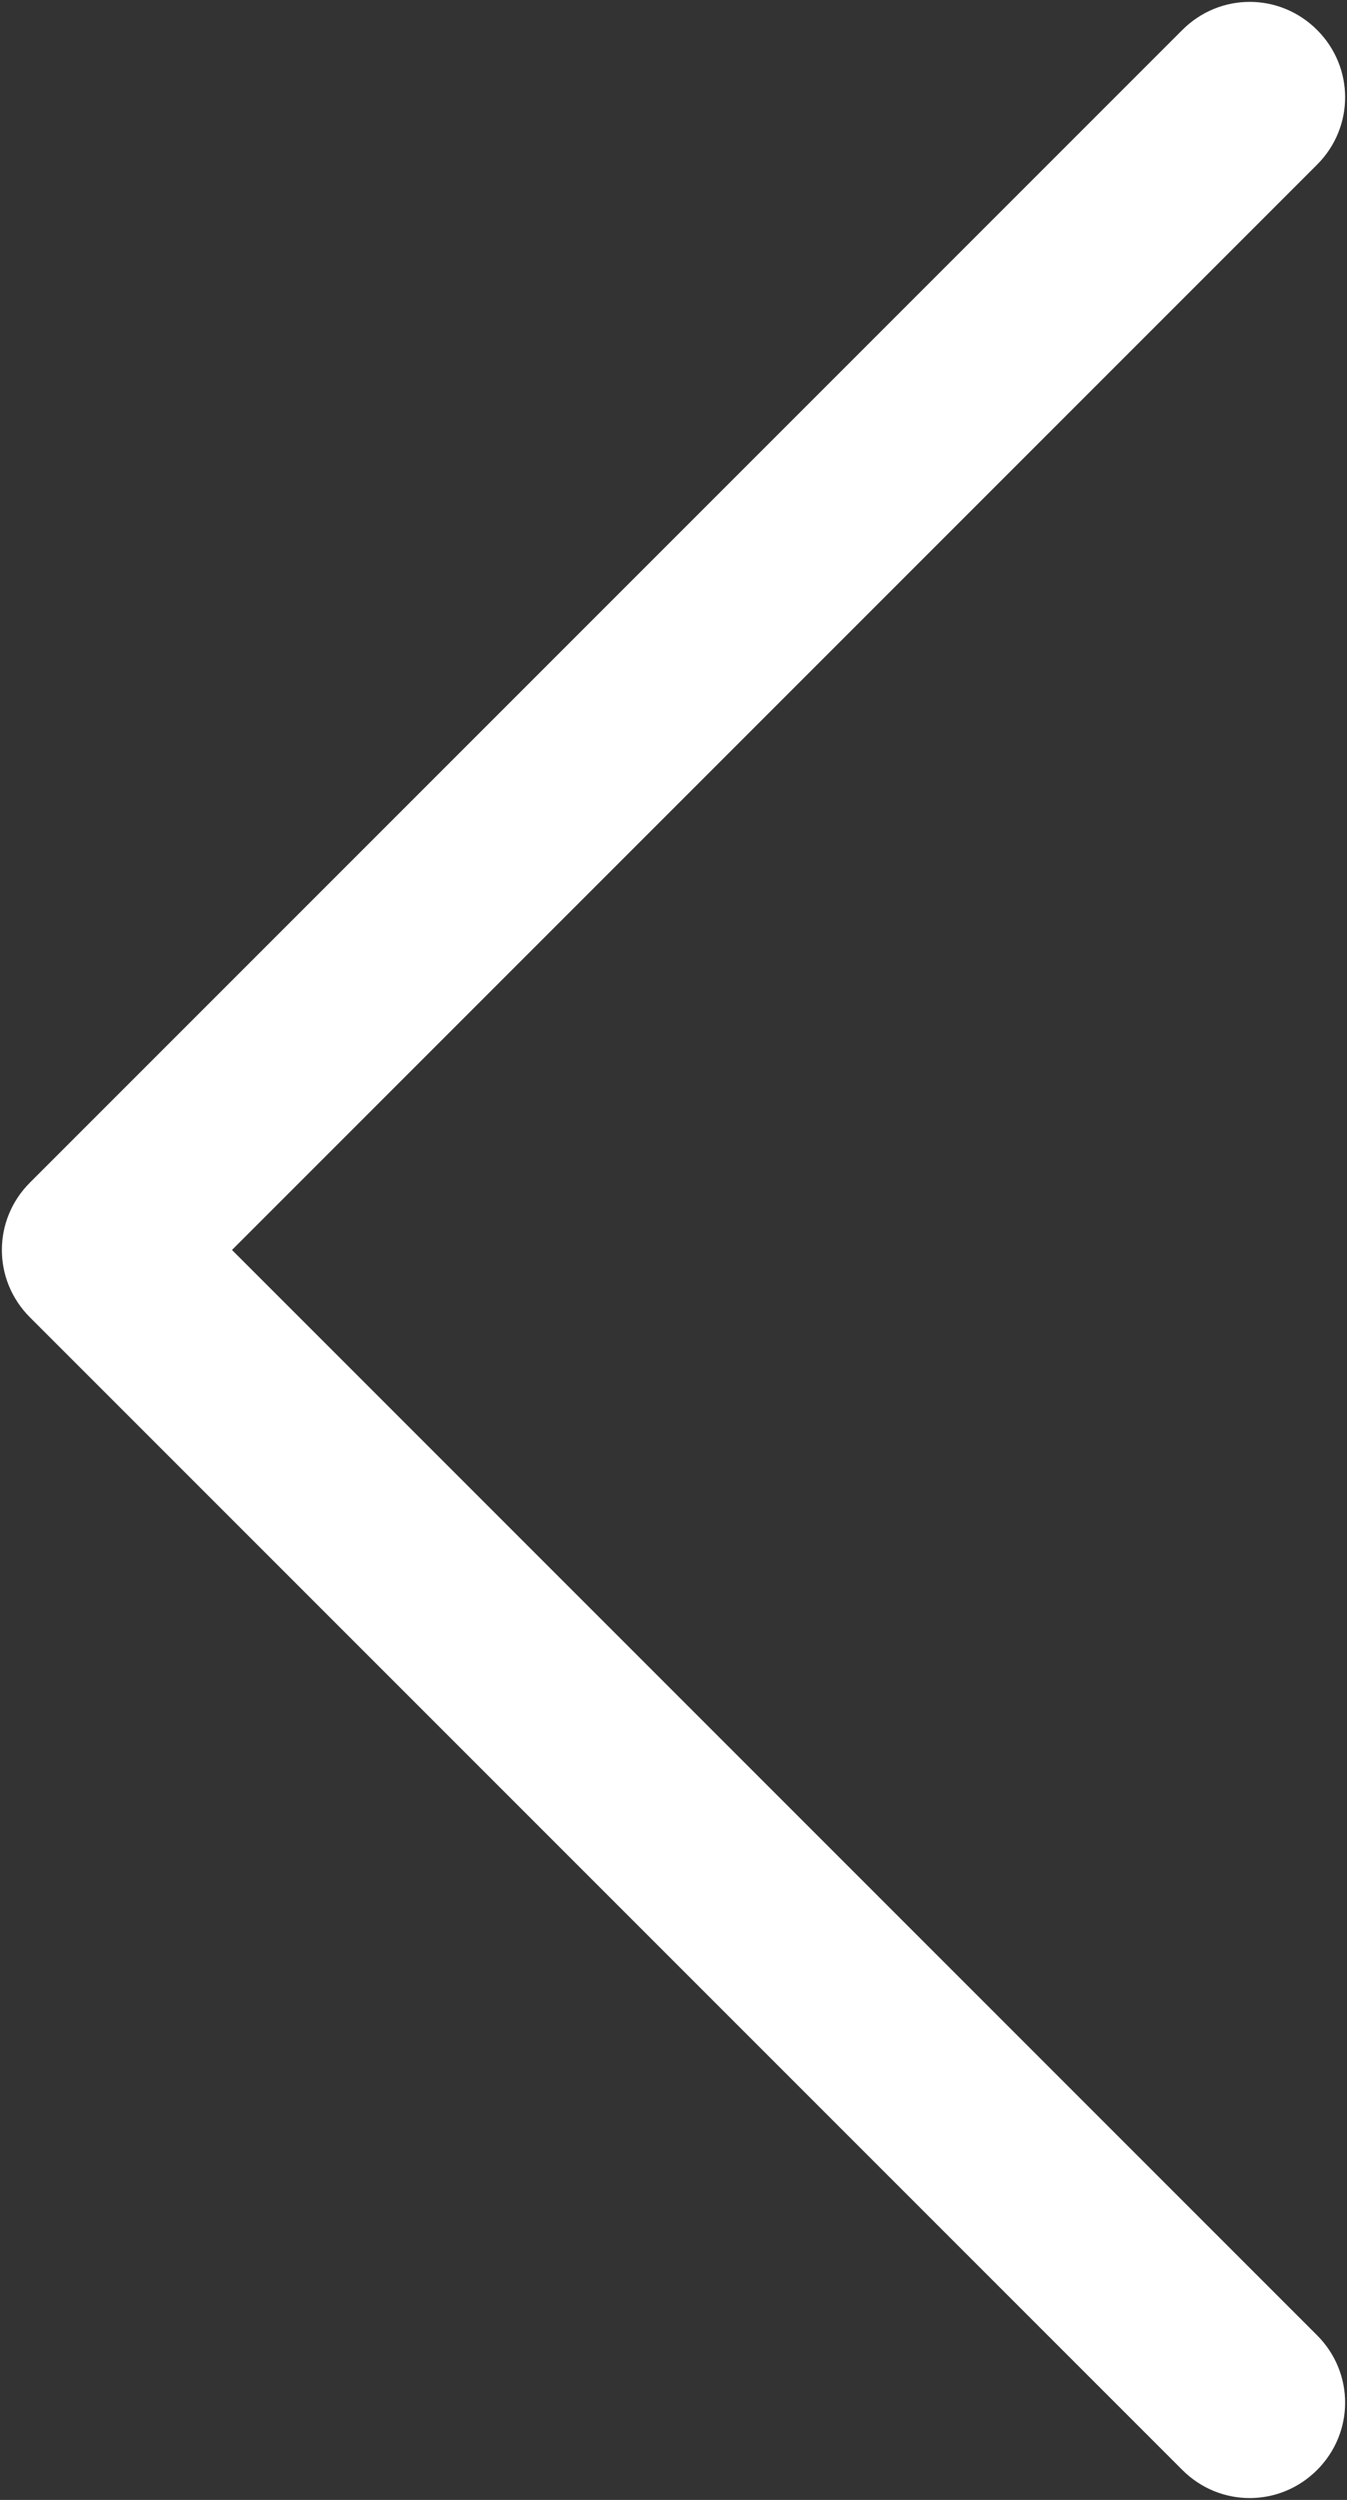 <?xml version="1.0" encoding="utf-8"?>
<!-- Generator: Adobe Illustrator 24.0.2, SVG Export Plug-In . SVG Version: 6.00 Build 0)  -->
<svg version="1.1" id="Capa_1" xmlns="http://www.w3.org/2000/svg" xmlns:xlink="http://www.w3.org/1999/xlink" x="0px" y="0px"
	 viewBox="0 0 18 33.4" style="enable-background:new 0 0 18 33.4;" xml:space="preserve">
<rect x="0" y="0" width="18" height="33.4" fill="#333333" stroke="none"/>
<style type="text/css">
	.st0{fill:#FFFFFF;}
</style>
<g>
	<g>
		<path class="st0" d="M3.1,16.7L17.6,2.2c0.5-0.5,0.5-1.3,0-1.8c-0.5-0.5-1.3-0.5-1.8,0L0.4,15.8c-0.5,0.5-0.5,1.3,0,1.8l15.4,15.4
			c0.5,0.5,1.3,0.5,1.8,0c0.5-0.5,0.5-1.3,0-1.8L3.1,16.7z"/>
	</g>
</g>
</svg>
